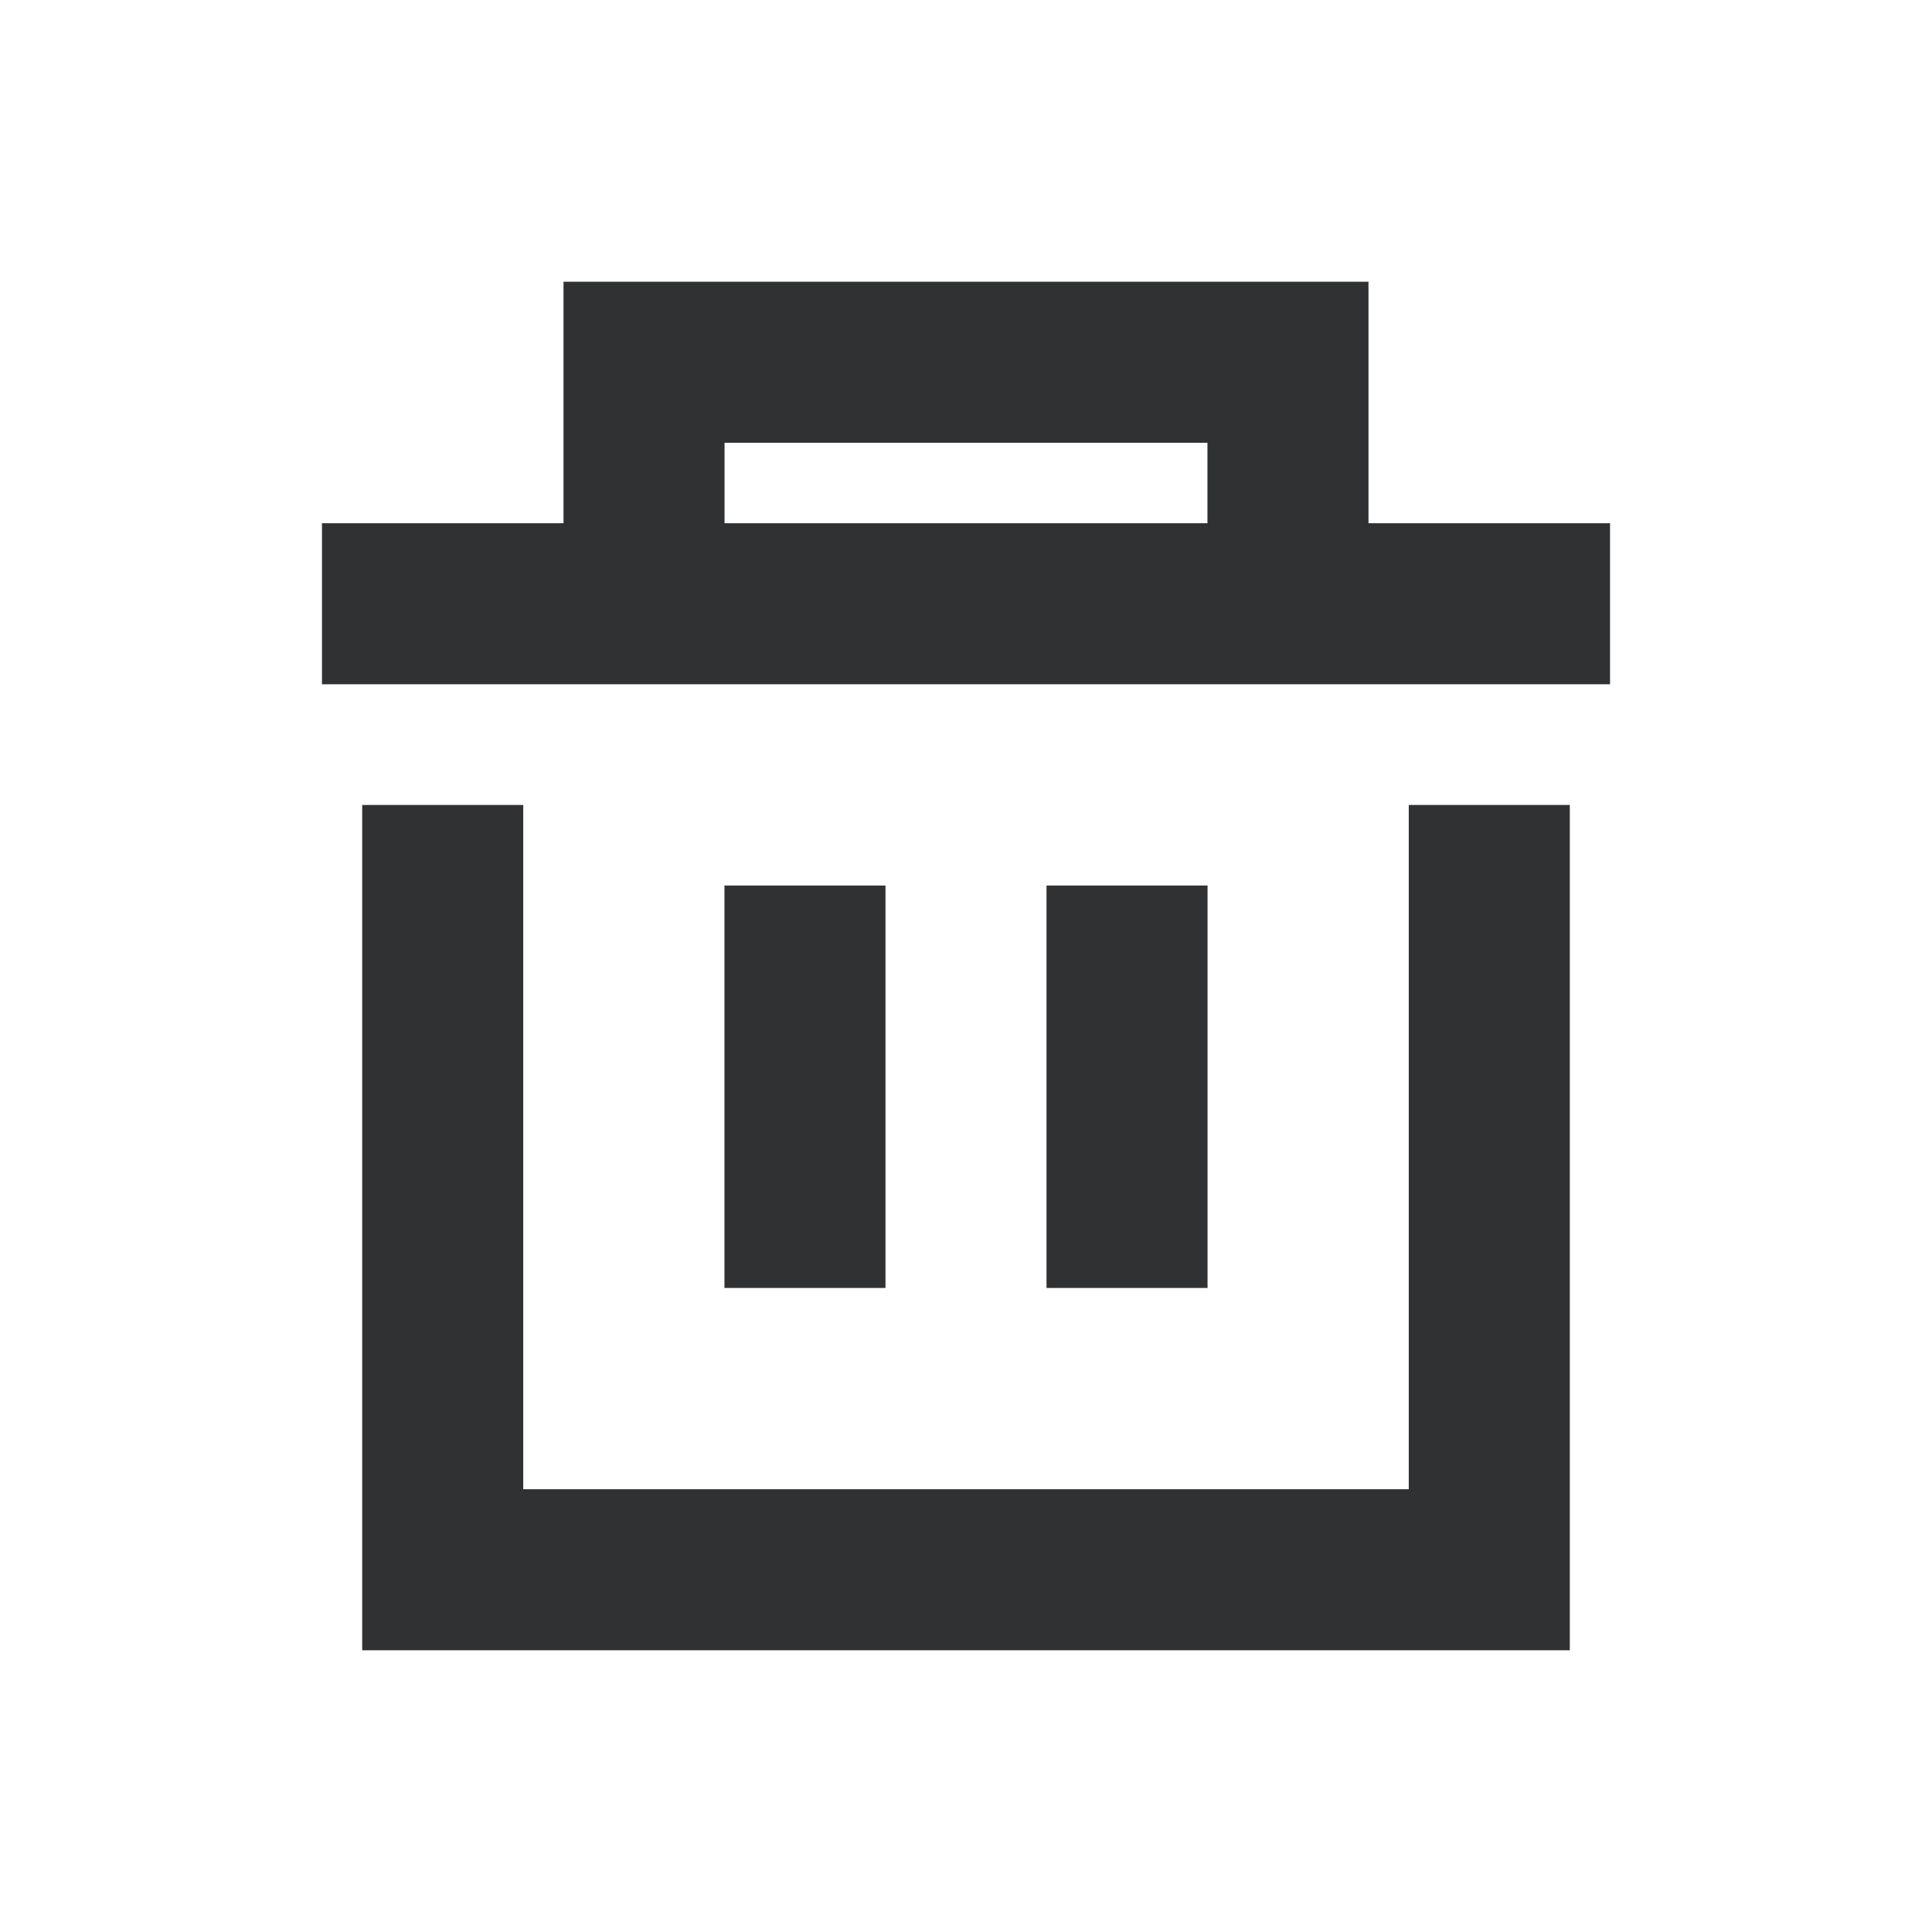<svg width="20" height="20" viewBox="0 0 20 20" fill="none" xmlns="http://www.w3.org/2000/svg">
<path d="M4.583 8.333V16.25H15.417V8.333" stroke="#303133" stroke-width="1.667"/>
<path d="M11.667 13.333V9.167" stroke="#303133" stroke-width="1.667"/>
<path d="M8.333 13.333V9.167" stroke="#303133" stroke-width="1.667"/>
<path d="M3.333 6.25H16.667" stroke="#303133" stroke-width="1.667"/>
<path d="M6.667 6.25V3.75H13.333V6.25" stroke="#303133" stroke-width="1.667"/>
</svg>
